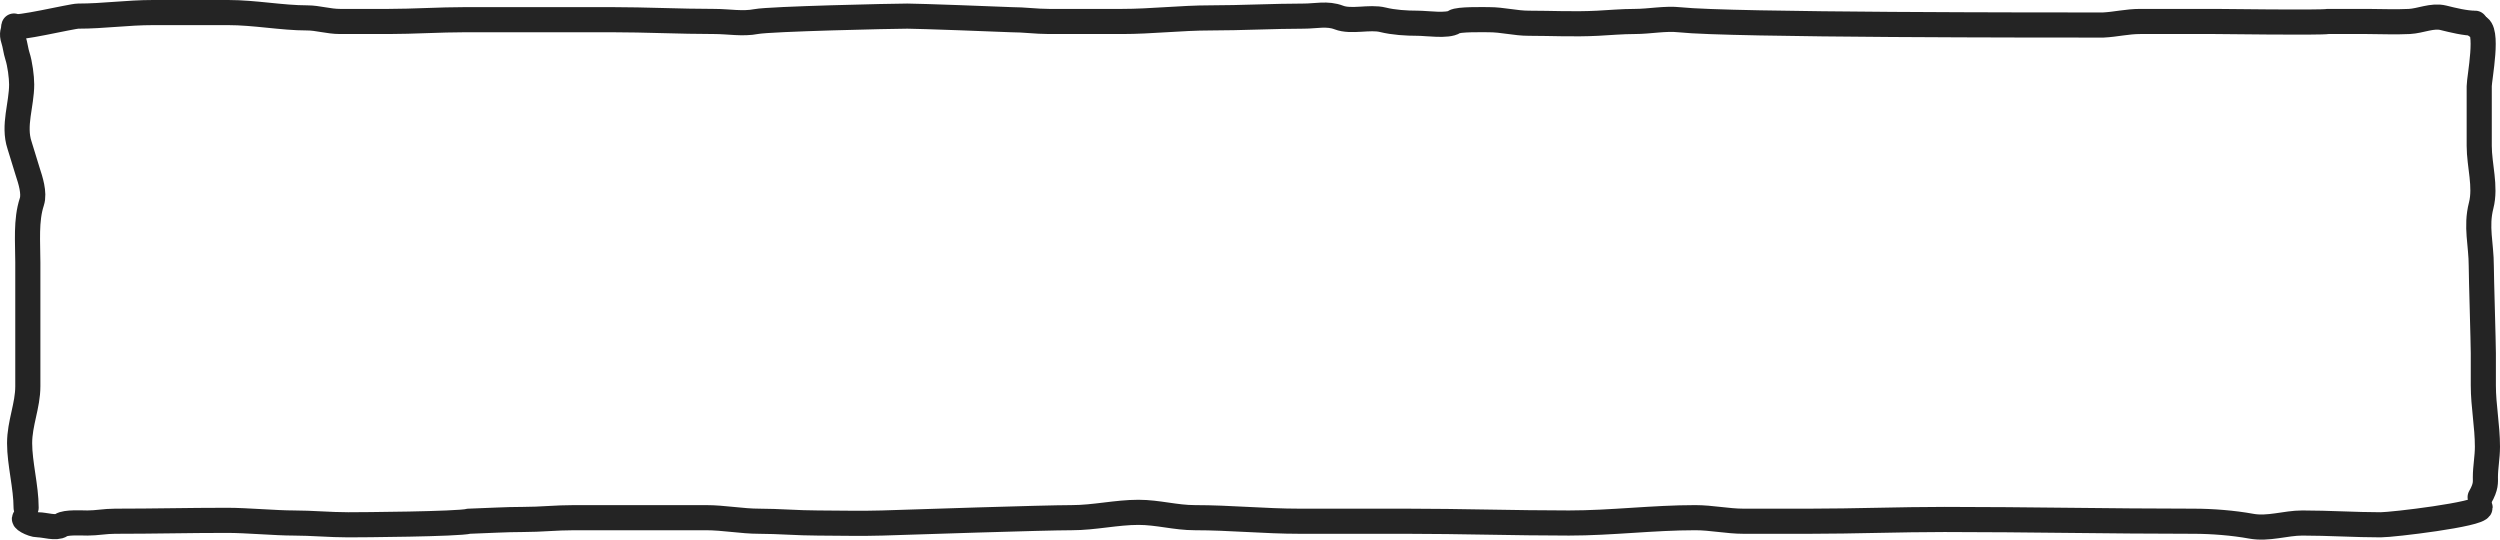 <svg width="199" height="43" viewBox="0 0 199 43" fill="none" xmlns="http://www.w3.org/2000/svg">
<path d="M1.111 2.071C1.111 2.392 5.717 1.283 6.224 1.283C8.257 1.283 10.124 1 12.194 1C14.184 1 16.174 1 18.164 1C20.279 1 22.438 1.425 24.461 1.425C25.298 1.425 26.14 1.709 27.078 1.709C28.359 1.709 29.64 1.709 30.922 1.709C32.877 1.709 35.012 1.567 37.055 1.567C40.93 1.567 44.695 1.567 48.668 1.567C51.396 1.567 54.142 1.709 56.846 1.709C58.004 1.709 59.103 1.928 60.2 1.716C61.304 1.504 71.08 1.283 72.221 1.283C73.094 1.283 79.583 1.524 80.481 1.567C81.526 1.567 82.469 1.709 83.507 1.709C85.449 1.709 87.316 1.709 89.314 1.709C91.66 1.709 93.997 1.425 96.347 1.425C98.772 1.425 101.448 1.283 103.789 1.283C104.731 1.283 105.654 1.041 106.57 1.394C107.569 1.779 109.018 1.312 110.077 1.575C110.921 1.784 111.932 1.85 112.867 1.85C113.56 1.85 115.241 2.103 115.765 1.74C116.084 1.519 118.074 1.567 118.51 1.567C119.62 1.567 120.614 1.85 121.699 1.85C123.446 1.85 125.269 1.948 127.178 1.85C128.083 1.804 129.131 1.709 130.123 1.709C131.313 1.709 132.532 1.447 133.712 1.575C137.697 2.006 163.401 1.992 167.415 1.992C168.403 1.945 169.317 1.709 170.359 1.709C171.368 1.709 172.376 1.709 173.385 1.709C174.366 1.709 175.348 1.709 176.329 1.709C177.023 1.709 184.613 1.819 185.325 1.709C186.394 1.709 187.306 1.709 188.433 1.709C189.488 1.709 190.655 1.766 191.786 1.709C192.681 1.663 193.607 1.198 194.494 1.417C195.249 1.604 196.234 1.85 197.02 1.85" stroke="#242424" stroke-width="2" stroke-linecap="round"/>
<path d="M197.182 2.115C198.153 2.221 197.346 6.218 197.346 6.863C197.346 8.359 197.346 10.117 197.346 11.611C197.346 13.166 197.89 14.84 197.5 16.359C197.064 18.061 197.51 19.439 197.51 21.177C197.51 22.023 197.673 27.308 197.673 28.122C197.673 28.972 197.673 29.822 197.673 30.673C197.673 32.321 198 33.898 198 35.562C198 36.395 197.837 37.197 197.837 37.971C197.837 38.368 197.904 38.734 197.419 39.574" stroke="#242424" stroke-width="2" stroke-linecap="round"/>
<path d="M1.11 2.194C1.067 2.494 0.905 2.642 1.079 3.17C1.21 3.568 1.257 4.065 1.388 4.462C1.586 5.064 1.724 6.13 1.724 6.721C1.724 8.331 1.038 9.989 1.552 11.548C1.791 12.274 1.981 12.991 2.206 13.674C2.415 14.308 2.763 15.37 2.533 16.067C2.049 17.535 2.215 19.286 2.215 20.894C2.215 24.178 2.215 27.408 2.215 30.744C2.215 32.298 1.561 33.689 1.561 35.279C1.561 36.896 2.079 38.749 2.079 40.414" stroke="#242424" stroke-width="2" stroke-linecap="round"/>
<path d="M2.08 41.24C1.589 41.24 2.542 41.774 3.033 41.774C3.561 41.774 4.465 42.085 4.868 41.805C5.234 41.552 6.479 41.632 6.958 41.632C7.719 41.632 8.359 41.49 9.157 41.49C12.405 41.49 14.85 41.419 18.075 41.419C19.664 41.419 21.904 41.632 23.407 41.632C24.785 41.632 26.258 41.774 27.73 41.774C28.673 41.774 36.446 41.721 37.344 41.49C38.776 41.443 40.252 41.349 41.633 41.349C43.092 41.349 44.204 41.207 45.703 41.207C47.032 41.207 48.78 41.207 50.139 41.207C52.075 41.207 54.158 41.207 56.181 41.207C57.627 41.207 59.034 41.49 60.443 41.49C61.939 41.49 63.543 41.632 65.092 41.632C66.762 41.632 68.472 41.688 70.22 41.632C72.438 41.561 83.097 41.207 85.305 41.207C87.106 41.207 88.861 40.782 90.62 40.782C92.176 40.782 93.562 41.207 95.118 41.207C97.895 41.207 100.656 41.49 103.46 41.49C106.317 41.49 109.098 41.49 111.956 41.49C116.272 41.49 120.569 41.632 124.887 41.632C128.256 41.632 131.578 41.207 134.946 41.207C136.233 41.207 137.514 41.49 138.79 41.49C140.534 41.49 142.279 41.49 144.024 41.49C147.611 41.49 151.212 41.349 154.782 41.349C161.365 41.349 168.021 41.49 174.61 41.49C176.073 41.49 177.76 41.623 179.19 41.884C180.569 42.136 181.91 41.632 183.27 41.632C185.34 41.632 187.506 41.774 189.494 41.774C190.473 41.774 197.418 40.94 197.418 40.4" stroke="#242424" stroke-width="2" stroke-linecap="round"/>
</svg>
